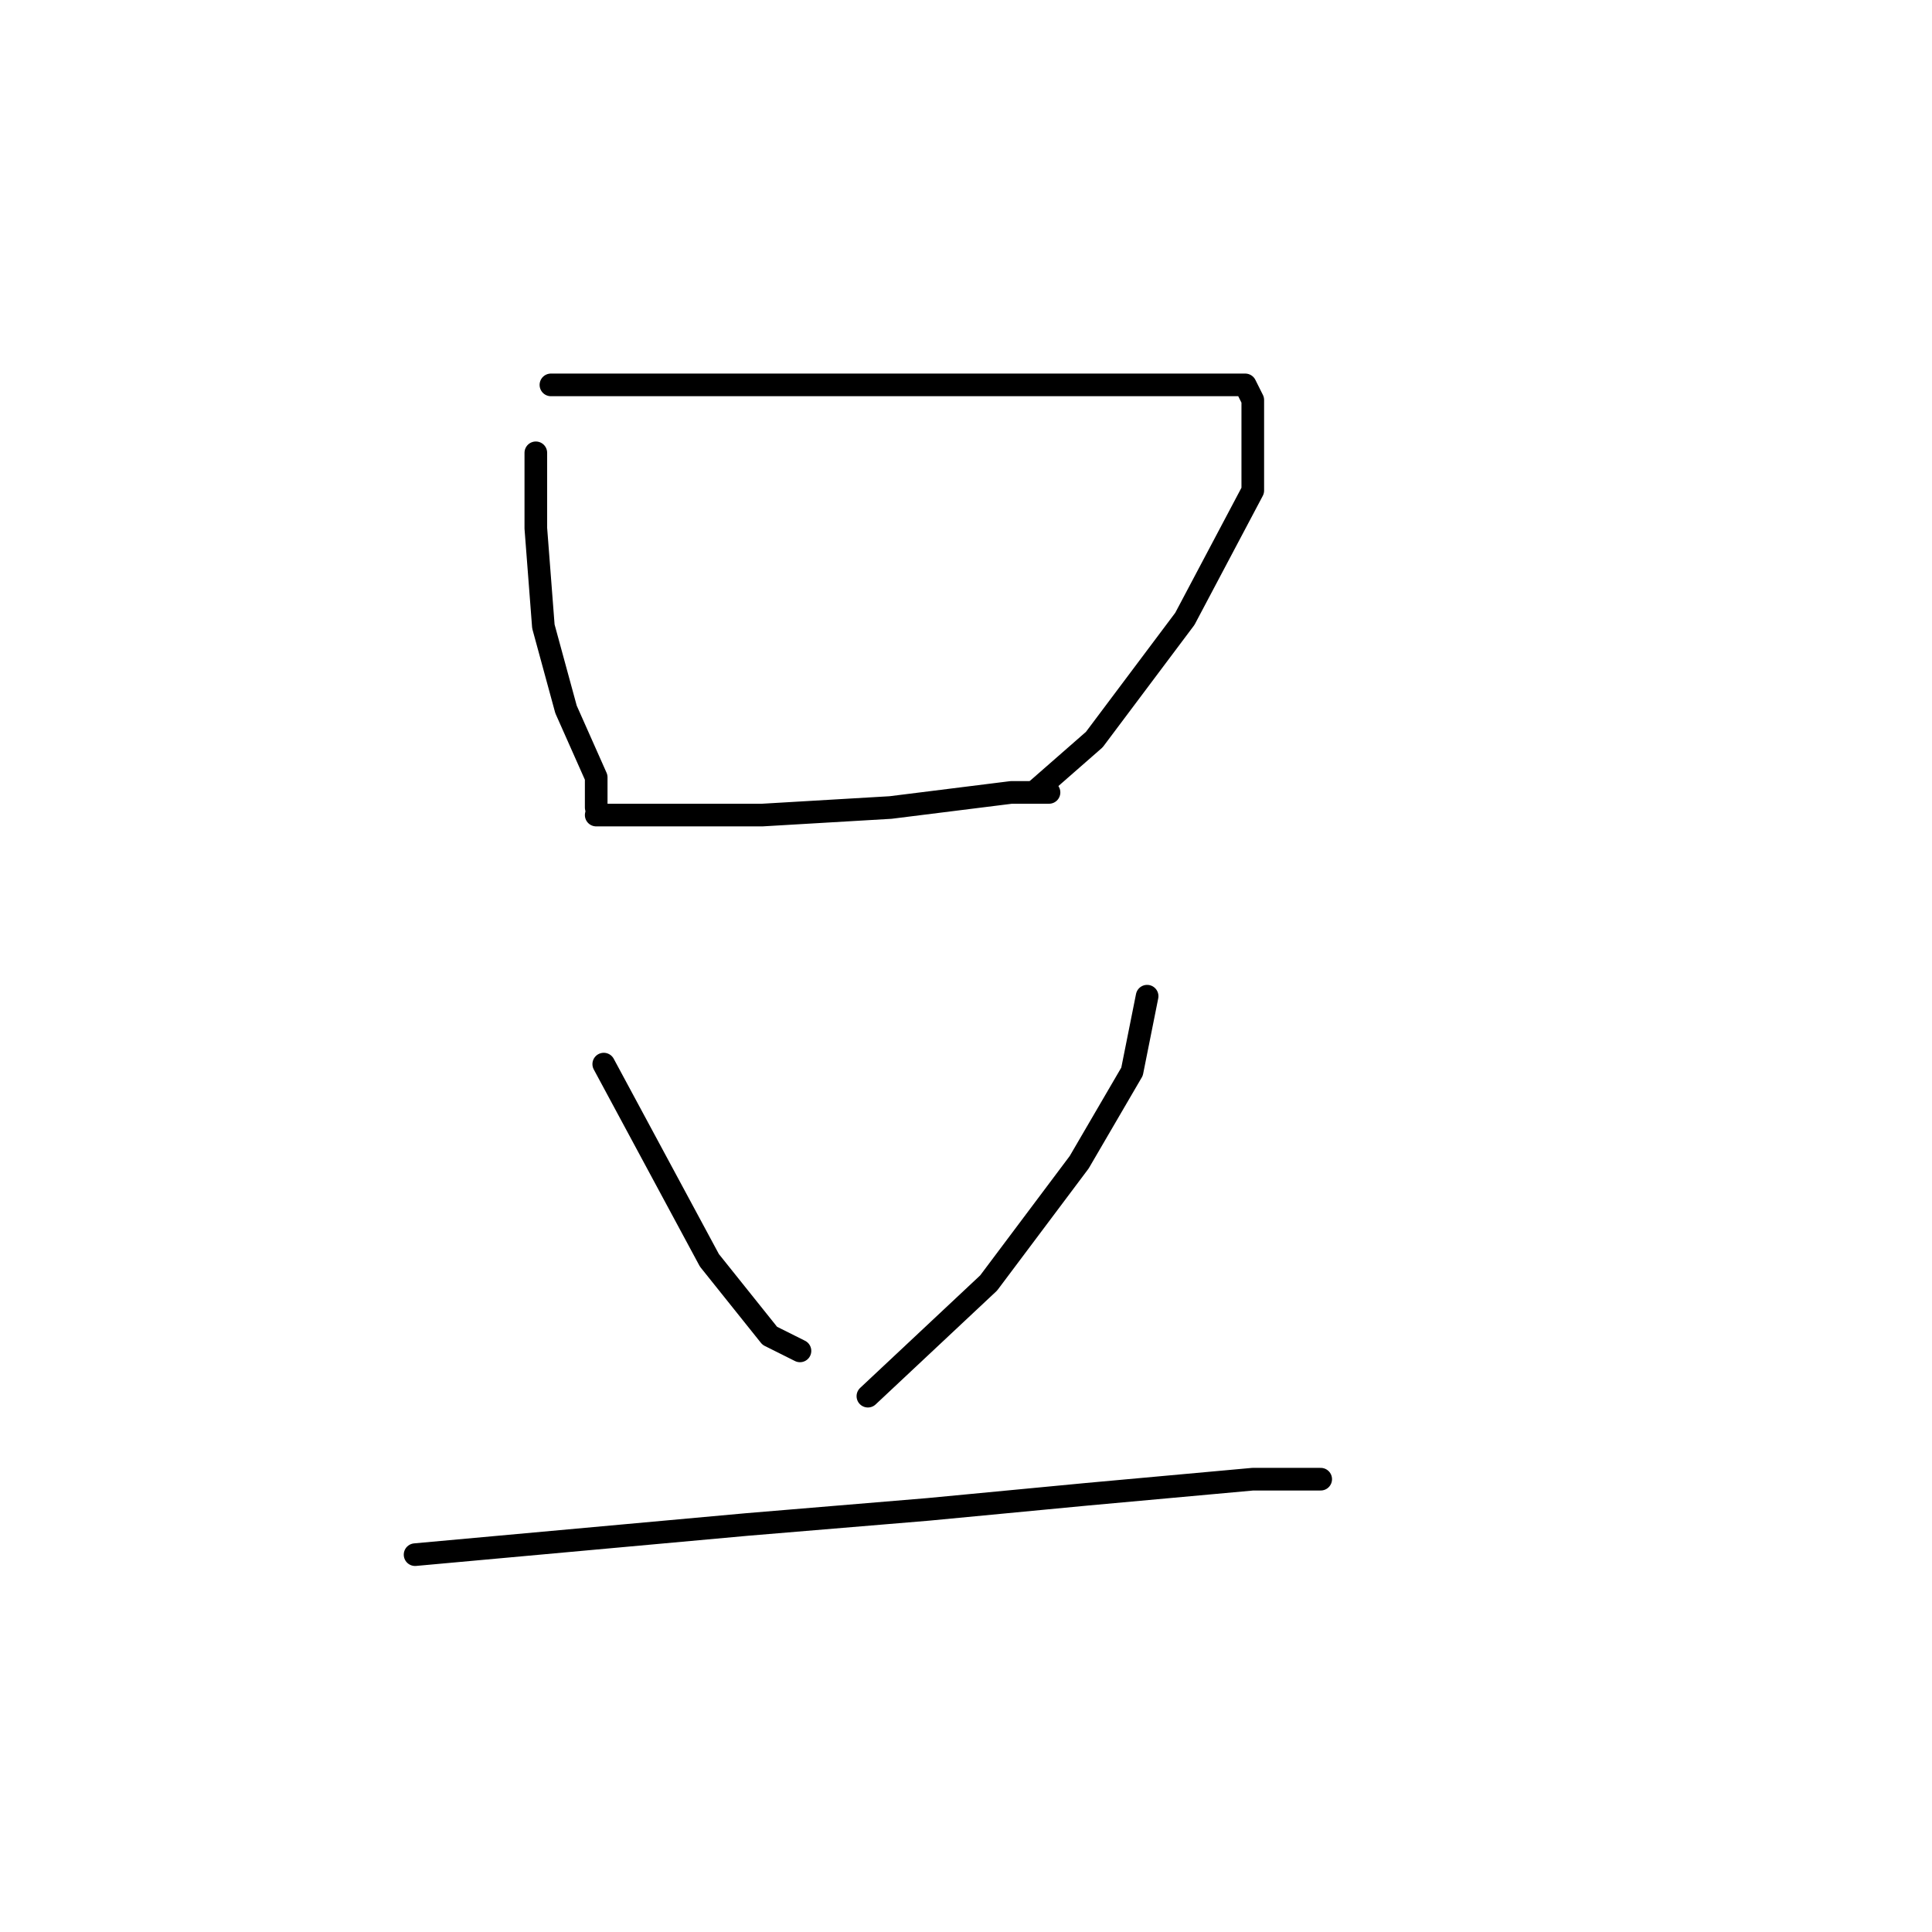<?xml version="1.0" standalone="no"?>
    <svg width="256" height="256" xmlns="http://www.w3.org/2000/svg" version="1.1">
    <polyline stroke="black" stroke-width="3" stroke-linecap="round" fill="transparent" stroke-linejoin="round" points="71 60 71 65 71 70 72 83 75 94 79 103 79 107 79 107 " />
        <polyline stroke="black" stroke-width="3" stroke-linecap="round" fill="transparent" stroke-linejoin="round" points="73 51 92 51 111 51 133 51 150 51 162 51 165 51 166 53 166 65 157 82 145 98 137 105 137 105 " />
        <polyline stroke="black" stroke-width="3" stroke-linecap="round" fill="transparent" stroke-linejoin="round" points="79 108 90 108 101 108 118 107 134 105 139 105 139 105 " />
        <polyline stroke="black" stroke-width="3" stroke-linecap="round" fill="transparent" stroke-linejoin="round" points="80 141 87 154 94 167 102 177 106 179 106 179 " />
        <polyline stroke="black" stroke-width="3" stroke-linecap="round" fill="transparent" stroke-linejoin="round" points="152 132 151 137 150 142 143 154 131 170 115 185 115 185 " />
        <polyline stroke="black" stroke-width="3" stroke-linecap="round" fill="transparent" stroke-linejoin="round" points="55 206 77 204 99 202 123 200 144 198 166 196 175 196 175 196 " />
        </svg>